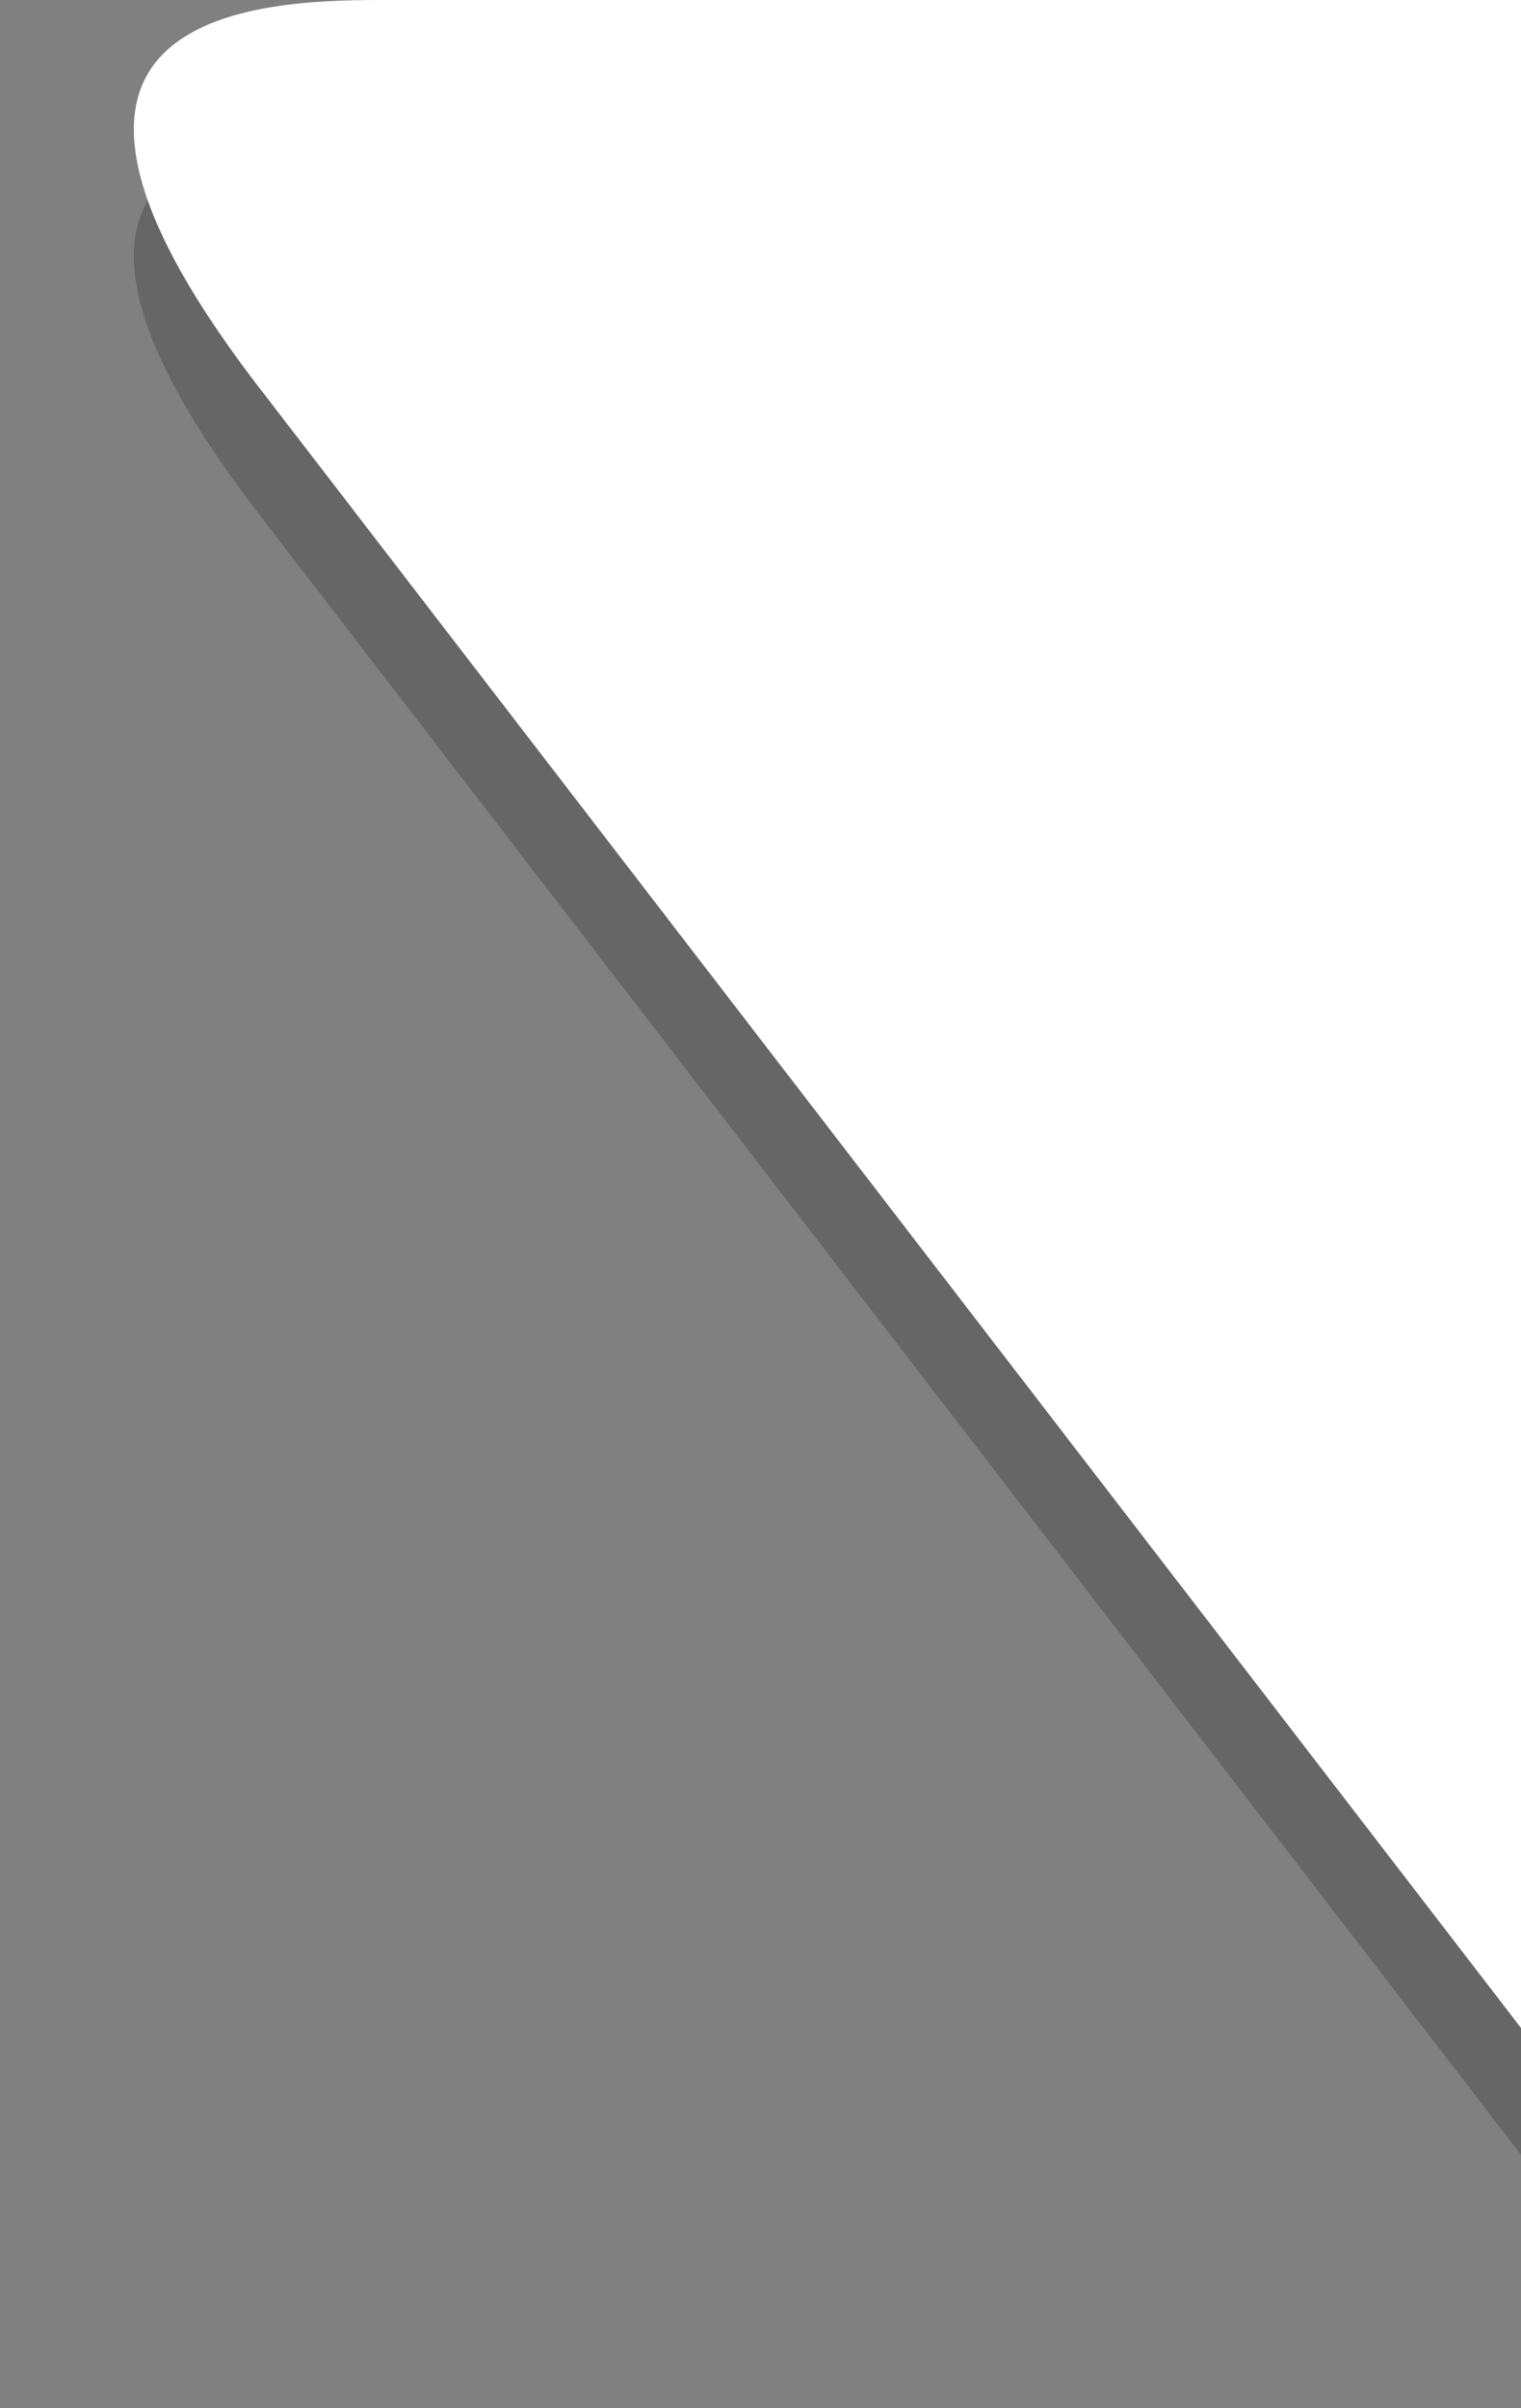 <?xml version="1.0" encoding="utf-8"?>
<!-- Generator: Adobe Illustrator 21.0.2, SVG Export Plug-In . SVG Version: 6.00 Build 0)  -->
<svg version="1.1" id="Capa_1" xmlns="http://www.w3.org/2000/svg" xmlns:xlink="http://www.w3.org/1999/xlink" x="0px" y="0px"
	 viewBox="0 0 12 19" style="enable-background:new 0 0 12 19;" xml:space="preserve">
<rect x="0" y="0" width="12" height="19" fill="#808080" stroke="none"/>
<style type="text/css">
	.st0{opacity:0.2;}
	.st1{fill:#FFFFFF;}
</style>
<path class="st0" d="M12,1c0,0-6,0-9,0C2,1-0.2,1.1,2,4c10,13,10,13,10,13V1z"/>
<path class="st1" d="M12,0c0,0-6,0-9,0C2,0-0.2,0.1,2,3c10,13,10,13,10,13V0z"/>
</svg>
